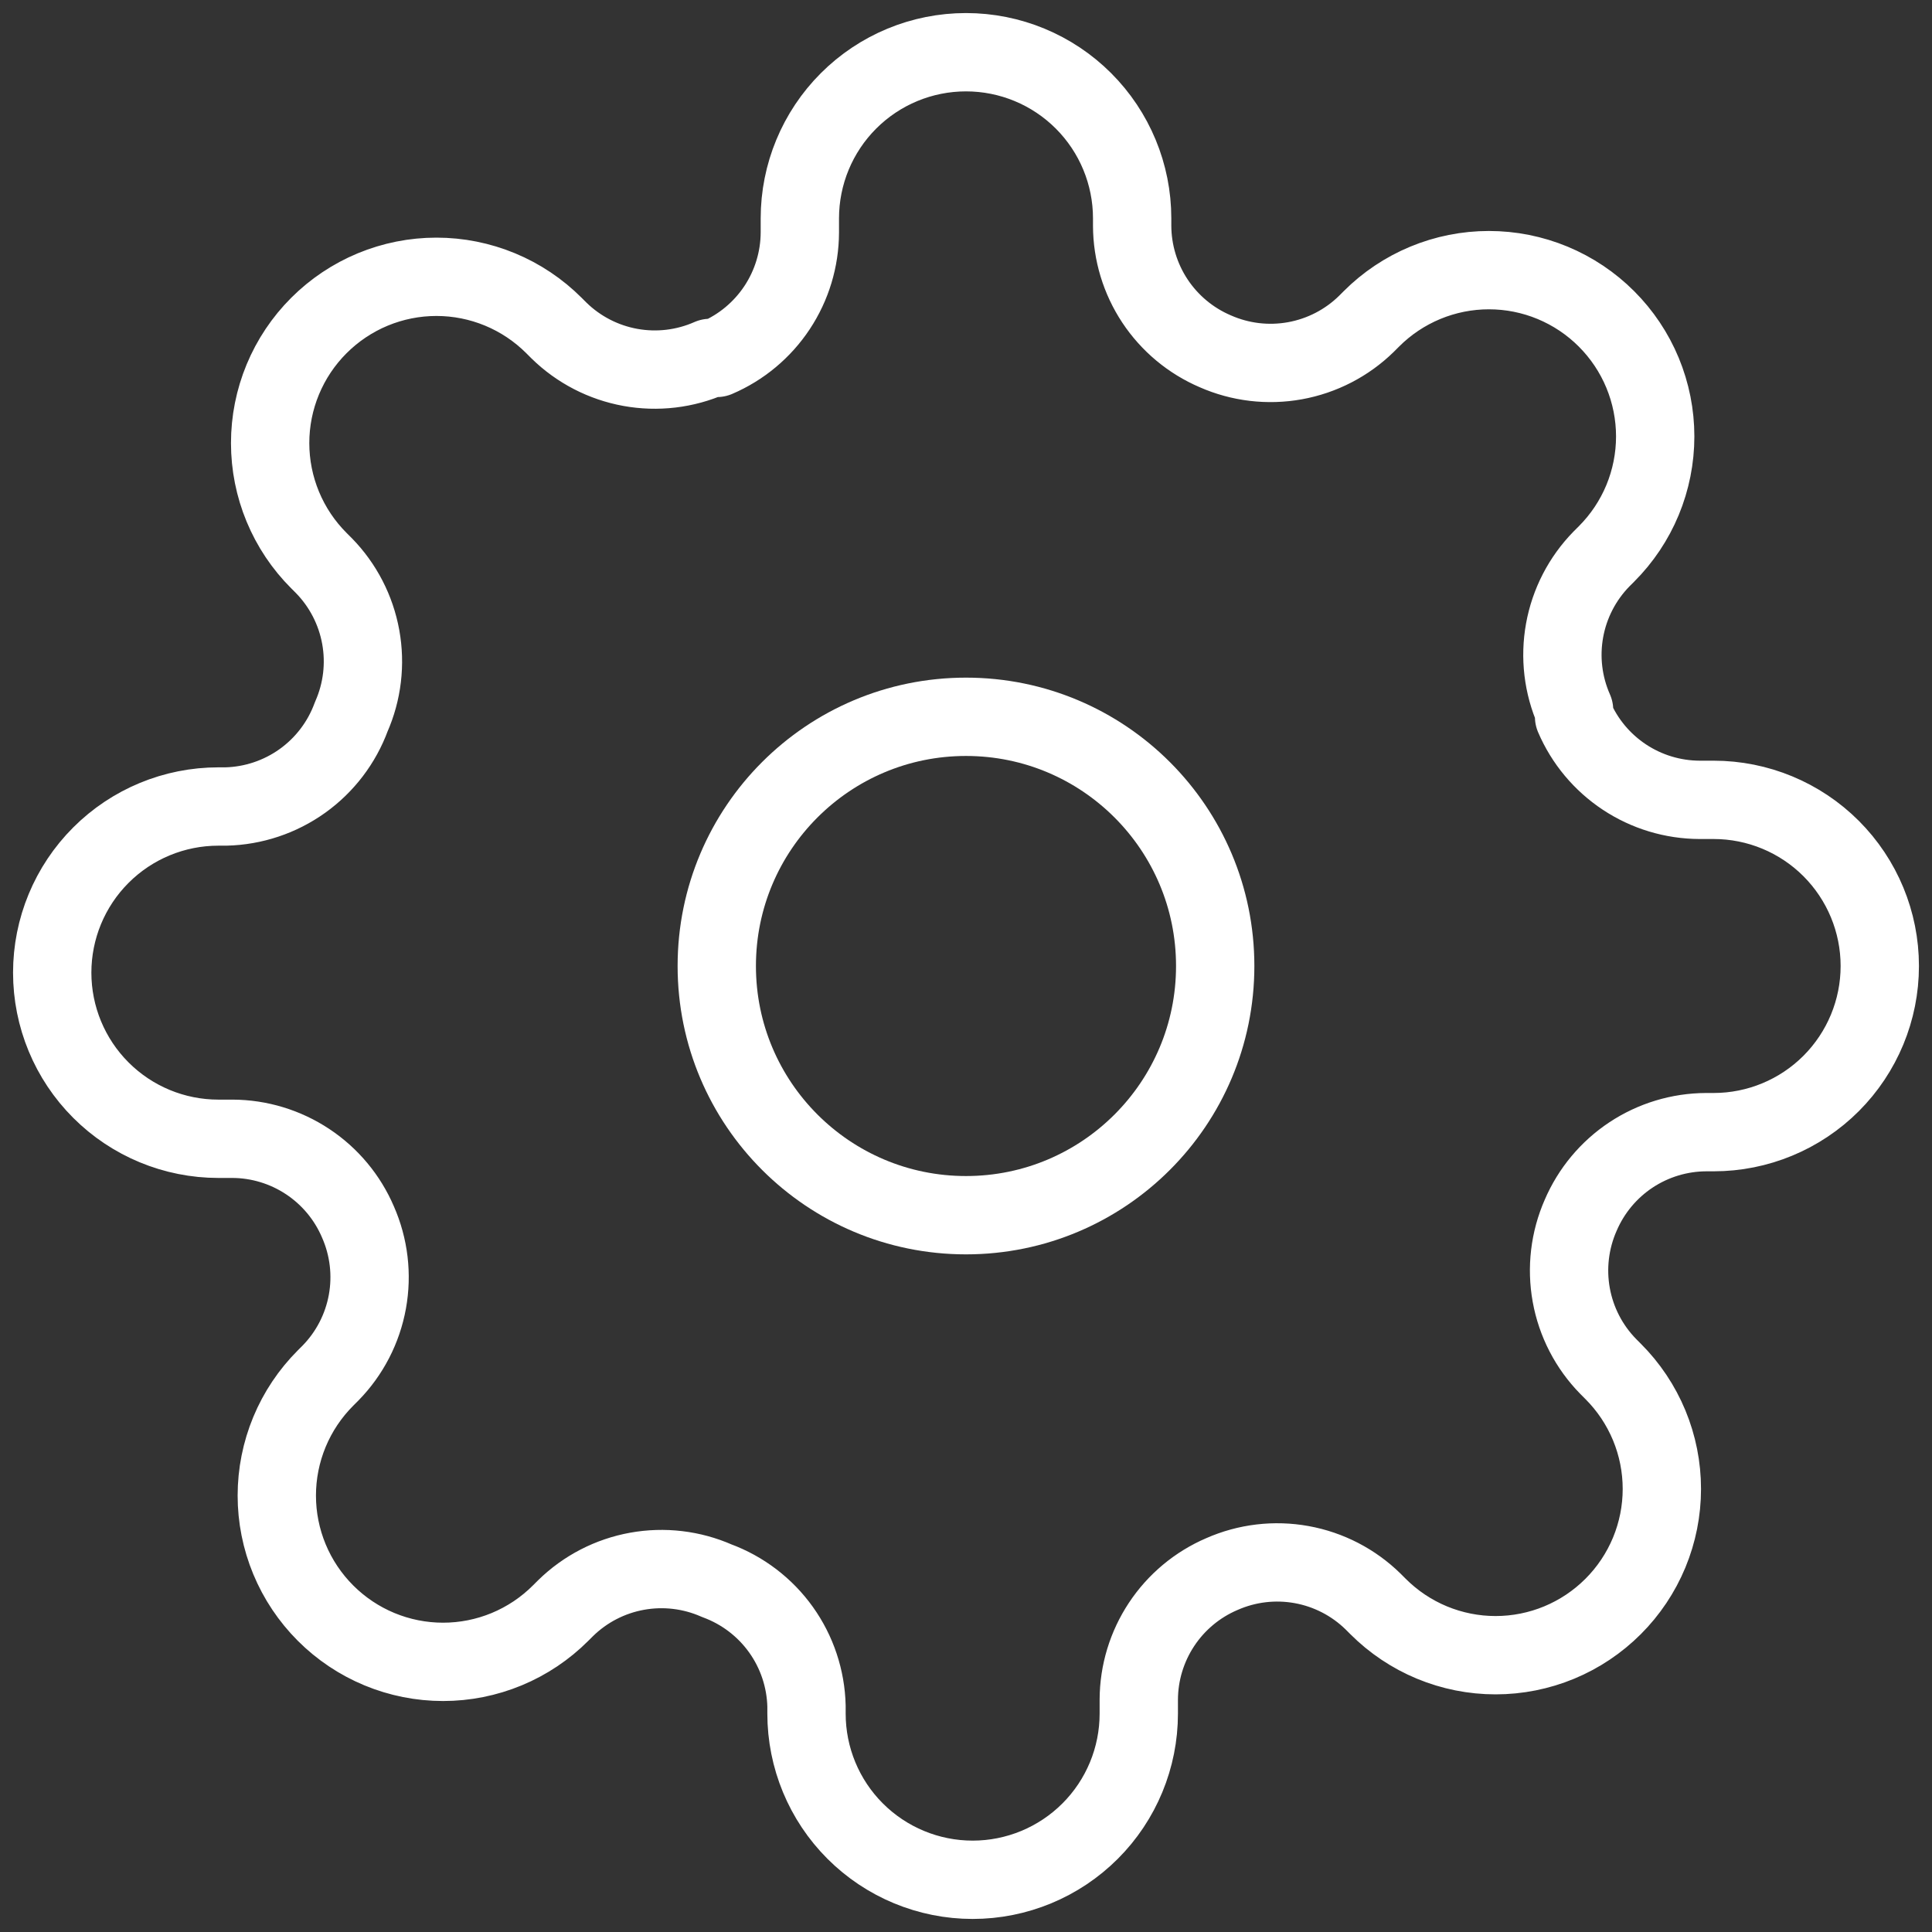 <svg width="74" height="74" viewBox="0 0 74 74" fill="none" xmlns="http://www.w3.org/2000/svg">
<rect x="0" y="0" width="74" height="74" fill="#333333" stroke="none"/>
<path d="M37 46.545C42.271 46.545 46.545 42.272 46.545 37C46.545 31.728 42.271 27.455 37 27.455C31.728 27.455 27.454 31.728 27.454 37C27.454 42.272 31.728 46.545 37 46.545Z" stroke="white" stroke-width="3" stroke-linecap="round" stroke-linejoin="round"/>
<path d="M60.545 46.545C60.122 47.505 59.996 48.57 60.183 49.602C60.37 50.634 60.862 51.587 61.596 52.336L61.786 52.527C62.378 53.118 62.847 53.82 63.168 54.593C63.488 55.365 63.653 56.193 63.653 57.029C63.653 57.866 63.488 58.694 63.168 59.466C62.847 60.239 62.378 60.941 61.786 61.532C61.195 62.123 60.493 62.593 59.721 62.913C58.949 63.233 58.12 63.398 57.284 63.398C56.448 63.398 55.62 63.233 54.847 62.913C54.075 62.593 53.373 62.123 52.782 61.532L52.591 61.341C51.841 60.607 50.889 60.115 49.856 59.928C48.824 59.741 47.76 59.867 46.8 60.291C45.859 60.694 45.056 61.364 44.491 62.218C43.926 63.071 43.622 64.072 43.618 65.096V65.636C43.618 67.324 42.948 68.943 41.754 70.136C40.561 71.329 38.942 72 37.255 72C35.567 72 33.948 71.329 32.755 70.136C31.561 68.943 30.891 67.324 30.891 65.636V65.35C30.866 64.297 30.525 63.275 29.913 62.419C29.3 61.562 28.443 60.909 27.454 60.545C26.495 60.122 25.43 59.996 24.398 60.183C23.366 60.37 22.413 60.862 21.664 61.596L21.473 61.786C20.882 62.378 20.18 62.847 19.407 63.168C18.635 63.488 17.807 63.653 16.971 63.653C16.134 63.653 15.306 63.488 14.534 63.168C13.761 62.847 13.059 62.378 12.468 61.786C11.877 61.195 11.407 60.493 11.087 59.721C10.767 58.949 10.602 58.12 10.602 57.284C10.602 56.448 10.767 55.62 11.087 54.847C11.407 54.075 11.877 53.373 12.468 52.782L12.659 52.591C13.393 51.841 13.885 50.889 14.072 49.856C14.259 48.824 14.133 47.76 13.709 46.8C13.306 45.859 12.636 45.056 11.782 44.491C10.929 43.926 9.928 43.622 8.905 43.618H8.364C6.676 43.618 5.057 42.948 3.864 41.754C2.67 40.561 2 38.942 2 37.255C2 35.567 2.67 33.948 3.864 32.755C5.057 31.561 6.676 30.891 8.364 30.891H8.65C9.703 30.866 10.725 30.525 11.581 29.913C12.438 29.3 13.091 28.443 13.454 27.454C13.878 26.495 14.004 25.43 13.817 24.398C13.63 23.366 13.138 22.413 12.405 21.664L12.214 21.473C11.622 20.882 11.153 20.18 10.832 19.407C10.512 18.635 10.347 17.807 10.347 16.971C10.347 16.134 10.512 15.306 10.832 14.534C11.153 13.761 11.622 13.059 12.214 12.468C12.805 11.877 13.507 11.407 14.279 11.087C15.052 10.767 15.88 10.602 16.716 10.602C17.552 10.602 18.38 10.767 19.153 11.087C19.925 11.407 20.627 11.877 21.218 12.468L21.409 12.659C22.159 13.393 23.111 13.885 24.144 14.072C25.176 14.259 26.24 14.133 27.2 13.709H27.454C28.396 13.306 29.198 12.636 29.764 11.782C30.329 10.929 30.632 9.928 30.636 8.905V8.364C30.636 6.676 31.307 5.057 32.5 3.864C33.694 2.67 35.312 2 37 2C38.688 2 40.306 2.67 41.5 3.864C42.693 5.057 43.364 6.676 43.364 8.364V8.65C43.368 9.674 43.671 10.674 44.236 11.528C44.802 12.382 45.604 13.051 46.545 13.454C47.505 13.878 48.57 14.004 49.602 13.817C50.634 13.63 51.587 13.138 52.336 12.405L52.527 12.214C53.118 11.622 53.82 11.153 54.593 10.832C55.365 10.512 56.193 10.347 57.029 10.347C57.866 10.347 58.694 10.512 59.466 10.832C60.239 11.153 60.941 11.622 61.532 12.214C62.123 12.805 62.593 13.507 62.913 14.279C63.233 15.052 63.398 15.88 63.398 16.716C63.398 17.552 63.233 18.38 62.913 19.153C62.593 19.925 62.123 20.627 61.532 21.218L61.341 21.409C60.607 22.159 60.115 23.111 59.928 24.144C59.741 25.176 59.867 26.24 60.291 27.2V27.454C60.694 28.396 61.364 29.198 62.218 29.764C63.071 30.329 64.072 30.632 65.096 30.636H65.636C67.324 30.636 68.943 31.307 70.136 32.5C71.329 33.694 72 35.312 72 37C72 38.688 71.329 40.306 70.136 41.5C68.943 42.693 67.324 43.364 65.636 43.364H65.35C64.326 43.368 63.326 43.671 62.472 44.236C61.618 44.802 60.949 45.604 60.545 46.545Z" stroke="white" stroke-width="3" stroke-linecap="round" stroke-linejoin="round"/>
</svg>
